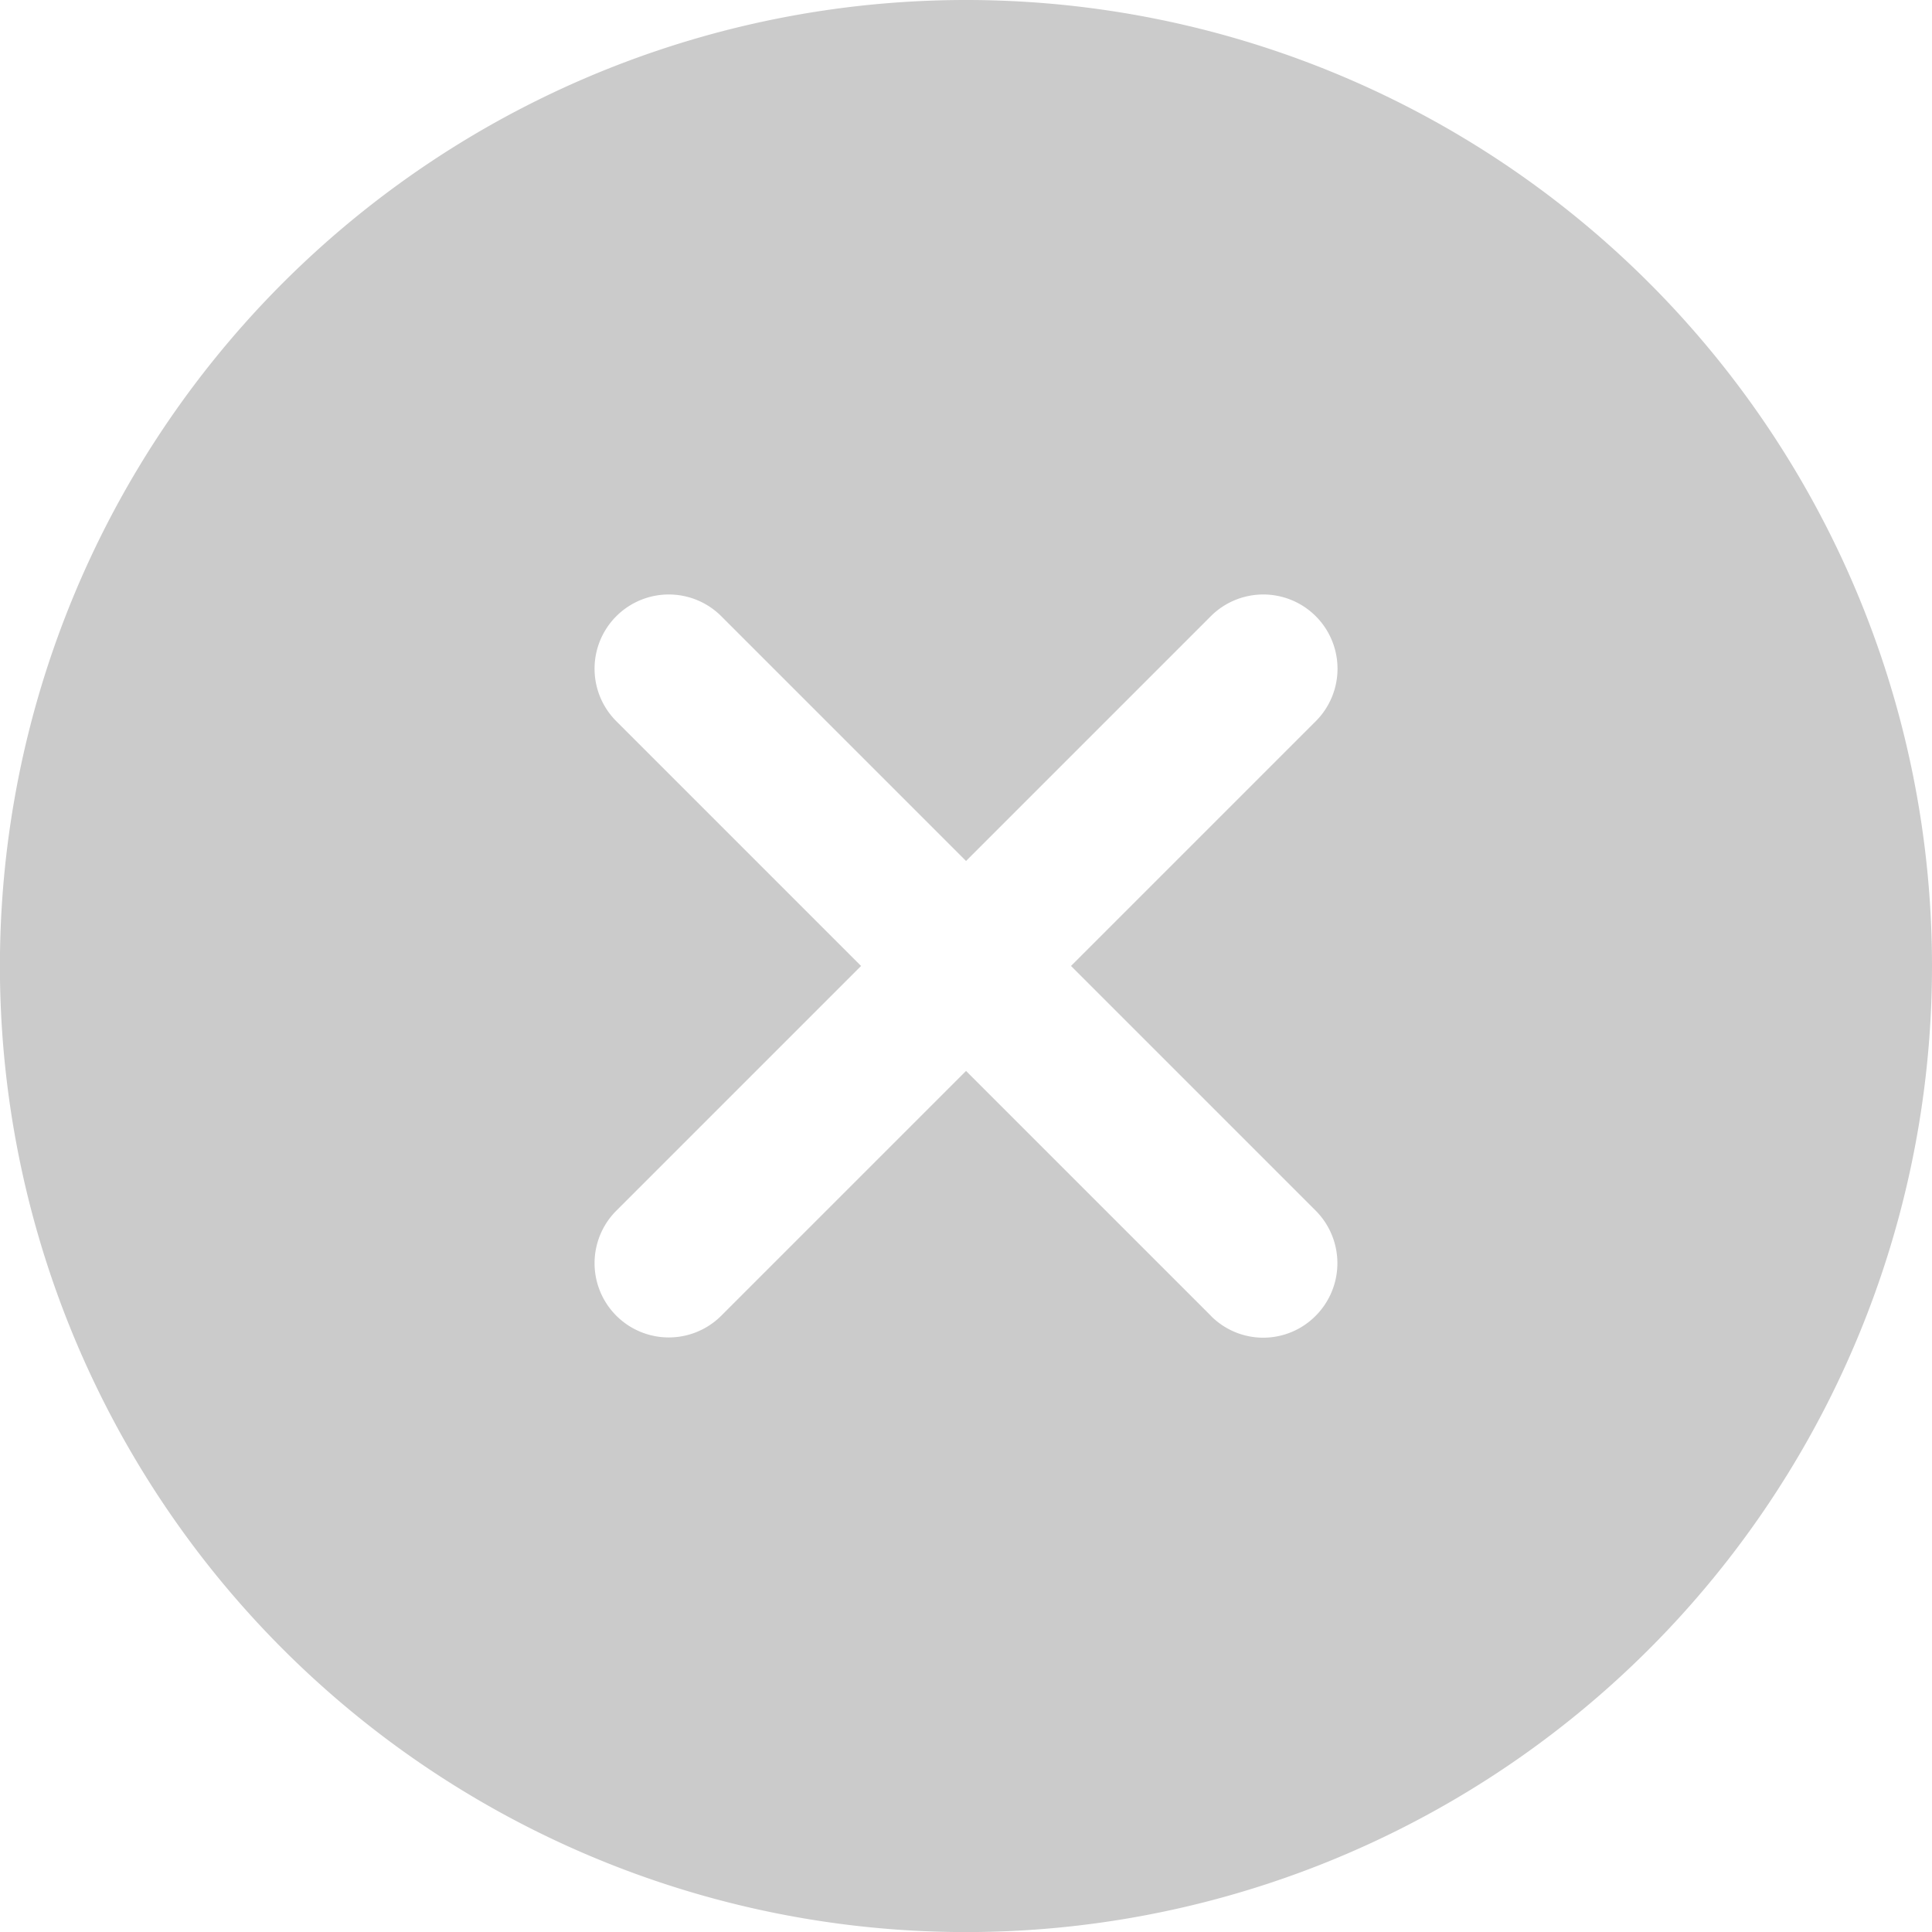 <svg xmlns="http://www.w3.org/2000/svg" width="24.367" height="24.367" viewBox="0 0 24.367 24.367">
  <path id="Icon_ionic-ios-close-circle" data-name="Icon ionic-ios-close-circle" d="M15.559,3.375A12.184,12.184,0,1,0,27.742,15.559,12.182,12.182,0,0,0,15.559,3.375Zm3.087,16.594-3.087-3.087-3.087,3.087a.936.936,0,1,1-1.324-1.324l3.087-3.087-3.087-3.087a.936.936,0,0,1,1.324-1.324l3.087,3.087,3.087-3.087a.936.936,0,0,1,1.324,1.324l-3.087,3.087,3.087,3.087a.94.94,0,0,1,0,1.324A.93.93,0,0,1,18.645,19.969Z" transform="translate(-3.375 -3.375)" fill="#cbcbcb"/>
</svg>
